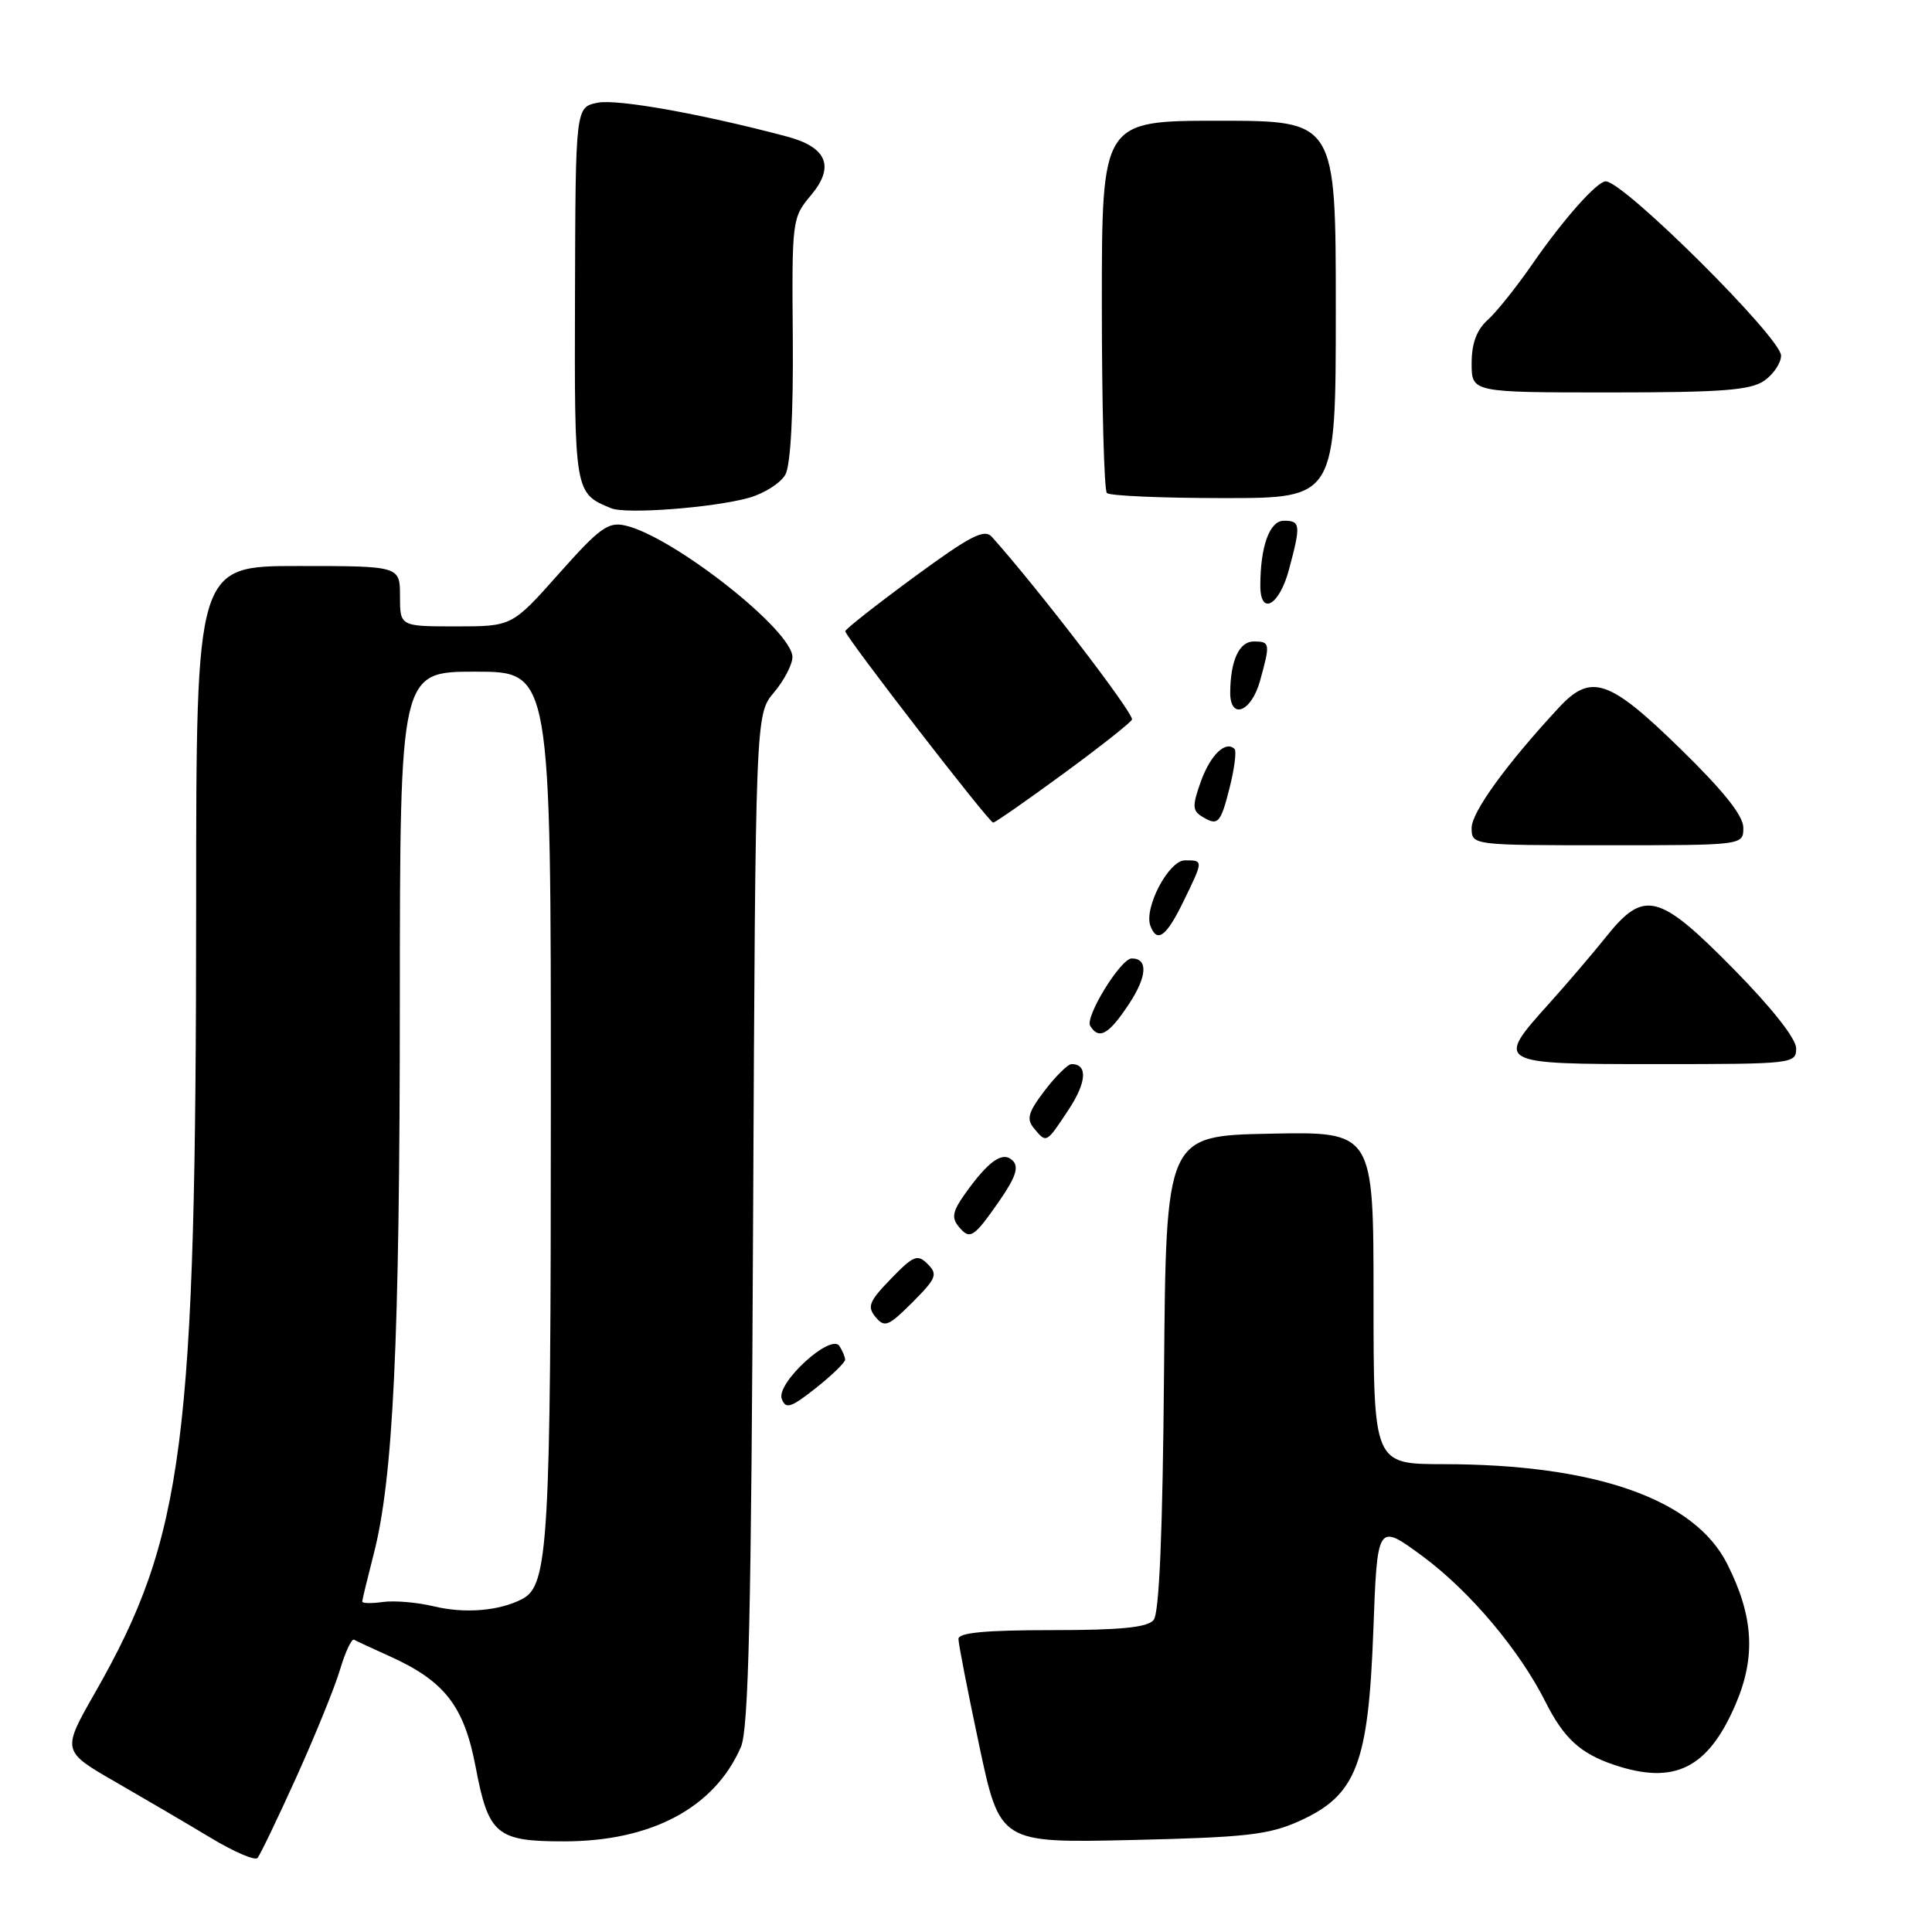 <?xml version="1.0" encoding="UTF-8" standalone="no"?>
<!DOCTYPE svg PUBLIC "-//W3C//DTD SVG 1.1//EN" "http://www.w3.org/Graphics/SVG/1.1/DTD/svg11.dtd" >
<svg xmlns="http://www.w3.org/2000/svg" xmlns:xlink="http://www.w3.org/1999/xlink" version="1.1" viewBox="0 0 256 256">
 <g >
 <path fill="currentColor"
d=" M 39.26 235.50 C 41.75 230.00 44.36 223.57 45.06 221.22 C 45.76 218.87 46.60 217.09 46.92 217.27 C 47.24 217.46 49.30 218.41 51.50 219.40 C 58.92 222.73 61.48 226.01 63.03 234.16 C 64.73 243.11 65.79 244.00 74.77 243.99 C 86.34 243.98 94.67 239.53 98.17 231.50 C 99.20 229.15 99.55 213.95 99.79 161.58 C 100.11 94.66 100.11 94.66 102.55 91.76 C 103.90 90.16 105.00 88.04 105.00 87.06 C 105.00 83.53 89.23 71.11 82.88 69.64 C 80.60 69.11 79.48 69.91 74.06 76.01 C 67.85 83.00 67.85 83.00 60.42 83.00 C 53.00 83.00 53.00 83.00 53.00 79.00 C 53.00 75.00 53.00 75.00 39.50 75.00 C 26.00 75.00 26.00 75.00 25.99 119.75 C 25.98 191.34 24.41 203.57 12.61 224.26 C 8.18 232.02 8.18 232.02 15.34 236.14 C 19.28 238.41 24.98 241.75 28.00 243.57 C 31.02 245.39 33.78 246.57 34.12 246.19 C 34.46 245.81 36.77 241.00 39.26 235.50 Z  M 172.19 241.29 C 179.72 237.88 181.31 233.79 181.97 216.14 C 182.50 201.79 182.50 201.79 188.50 206.21 C 194.74 210.82 201.33 218.63 204.78 225.50 C 207.21 230.33 209.40 232.35 213.90 233.86 C 221.88 236.54 226.32 234.33 229.97 225.85 C 232.68 219.55 232.36 214.15 228.86 207.22 C 224.53 198.63 211.40 194.02 191.25 194.01 C 182.00 194.00 182.00 194.00 182.00 171.97 C 182.00 149.94 182.00 149.94 168.25 150.22 C 154.50 150.50 154.50 150.50 154.24 181.91 C 154.06 203.06 153.61 213.77 152.86 214.66 C 152.05 215.65 148.48 216.00 139.38 216.00 C 130.58 216.00 127.00 216.34 127.00 217.17 C 127.00 217.82 128.24 224.17 129.75 231.28 C 132.50 244.21 132.50 244.21 150.00 243.81 C 165.15 243.46 168.13 243.12 172.19 241.29 Z  M 111.98 180.17 C 111.98 179.80 111.64 178.99 111.23 178.36 C 110.10 176.60 102.79 183.30 103.59 185.37 C 104.12 186.76 104.79 186.54 108.11 183.92 C 110.25 182.22 111.99 180.53 111.98 180.17 Z  M 122.93 167.50 C 121.57 166.14 121.06 166.35 118.05 169.45 C 115.16 172.43 114.87 173.14 116.02 174.52 C 117.21 175.95 117.72 175.75 120.90 172.57 C 124.07 169.39 124.29 168.86 122.93 167.50 Z  M 132.50 159.01 C 134.58 155.99 135.03 154.63 134.20 153.80 C 132.88 152.48 131.01 153.78 127.86 158.20 C 126.23 160.49 126.06 161.36 127.02 162.52 C 128.53 164.35 129.01 164.04 132.50 159.01 Z  M 141.58 147.06 C 143.99 143.42 144.16 141.00 141.99 141.00 C 141.50 141.00 139.90 142.58 138.43 144.50 C 136.24 147.38 135.98 148.27 137.00 149.50 C 138.67 151.51 138.61 151.55 141.58 147.06 Z  M 238.00 138.91 C 238.00 137.63 234.77 133.54 229.72 128.41 C 219.79 118.32 217.85 117.83 212.81 124.14 C 210.99 126.41 207.59 130.39 205.25 132.99 C 198.08 140.95 198.18 141.00 219.50 141.00 C 237.60 141.00 238.00 140.95 238.00 138.91 Z  M 149.58 133.06 C 152.01 129.39 152.15 127.00 149.96 127.00 C 148.50 127.00 143.73 134.76 144.46 135.94 C 145.62 137.82 146.91 137.09 149.58 133.06 Z  M 156.80 119.47 C 159.48 113.97 159.48 114.00 157.01 114.00 C 154.86 114.00 151.53 120.33 152.44 122.70 C 153.32 125.01 154.55 124.10 156.80 119.47 Z  M 231.00 109.68 C 231.00 108.08 228.37 104.79 222.62 99.18 C 213.21 89.99 210.81 89.18 206.57 93.75 C 199.66 101.19 195.00 107.61 195.00 109.69 C 195.00 112.00 195.00 112.00 213.00 112.00 C 231.00 112.00 231.00 112.00 231.00 109.68 Z  M 141.04 102.42 C 145.97 98.80 150.00 95.61 150.00 95.32 C 150.00 94.21 137.40 77.80 131.43 71.14 C 130.43 70.03 128.61 70.97 121.11 76.47 C 116.10 80.15 112.00 83.38 112.00 83.64 C 112.00 84.35 131.05 109.00 131.60 109.00 C 131.86 109.00 136.10 106.04 141.04 102.42 Z  M 162.93 104.38 C 163.57 101.84 163.86 99.53 163.59 99.25 C 162.42 98.08 160.40 100.01 159.14 103.50 C 158.00 106.66 158.00 107.38 159.14 108.11 C 161.38 109.53 161.71 109.20 162.93 104.38 Z  M 166.95 90.25 C 168.34 85.24 168.30 85.00 166.12 85.00 C 164.20 85.00 163.04 87.52 163.01 91.75 C 162.99 95.44 165.80 94.37 166.95 90.25 Z  M 170.79 75.49 C 172.39 69.53 172.33 69.00 170.12 69.00 C 168.23 69.00 167.00 72.38 167.00 77.62 C 167.00 81.66 169.52 80.24 170.79 75.49 Z  M 99.24 65.96 C 101.29 65.38 103.47 63.99 104.08 62.86 C 104.76 61.57 105.13 54.79 105.05 44.84 C 104.92 29.13 104.96 28.84 107.46 25.87 C 110.65 22.07 109.59 19.50 104.23 18.08 C 93.00 15.10 81.78 13.09 79.20 13.61 C 76.26 14.20 76.26 14.20 76.19 38.99 C 76.11 65.36 76.11 65.35 81.00 67.35 C 82.98 68.16 94.51 67.28 99.24 65.96 Z  M 177.00 41.00 C 177.00 16.00 177.00 16.00 161.50 16.00 C 146.00 16.00 146.00 16.00 146.00 40.33 C 146.00 53.72 146.30 64.97 146.67 65.33 C 147.03 65.70 154.01 66.00 162.17 66.00 C 177.00 66.00 177.00 66.00 177.00 41.00 Z  M 233.78 50.44 C 235.00 49.59 236.00 48.09 236.00 47.12 C 236.00 44.77 215.26 24.14 212.79 24.03 C 211.66 23.98 207.16 29.04 203.04 35.00 C 200.95 38.02 198.29 41.36 197.12 42.40 C 195.66 43.72 195.00 45.50 195.00 48.15 C 195.00 52.00 195.00 52.00 213.28 52.00 C 228.20 52.00 231.96 51.71 233.78 50.44 Z  M 57.50 212.85 C 55.30 212.32 52.26 212.06 50.75 212.27 C 49.24 212.48 48.00 212.46 48.00 212.22 C 48.00 211.98 48.68 209.18 49.50 205.99 C 52.11 195.94 52.97 177.84 52.98 132.75 C 53.00 89.00 53.00 89.00 63.00 89.00 C 73.00 89.00 73.00 89.00 72.99 146.25 C 72.99 204.50 72.67 210.06 69.21 211.87 C 66.17 213.46 61.60 213.84 57.50 212.85 Z "/>
</g>
</svg>